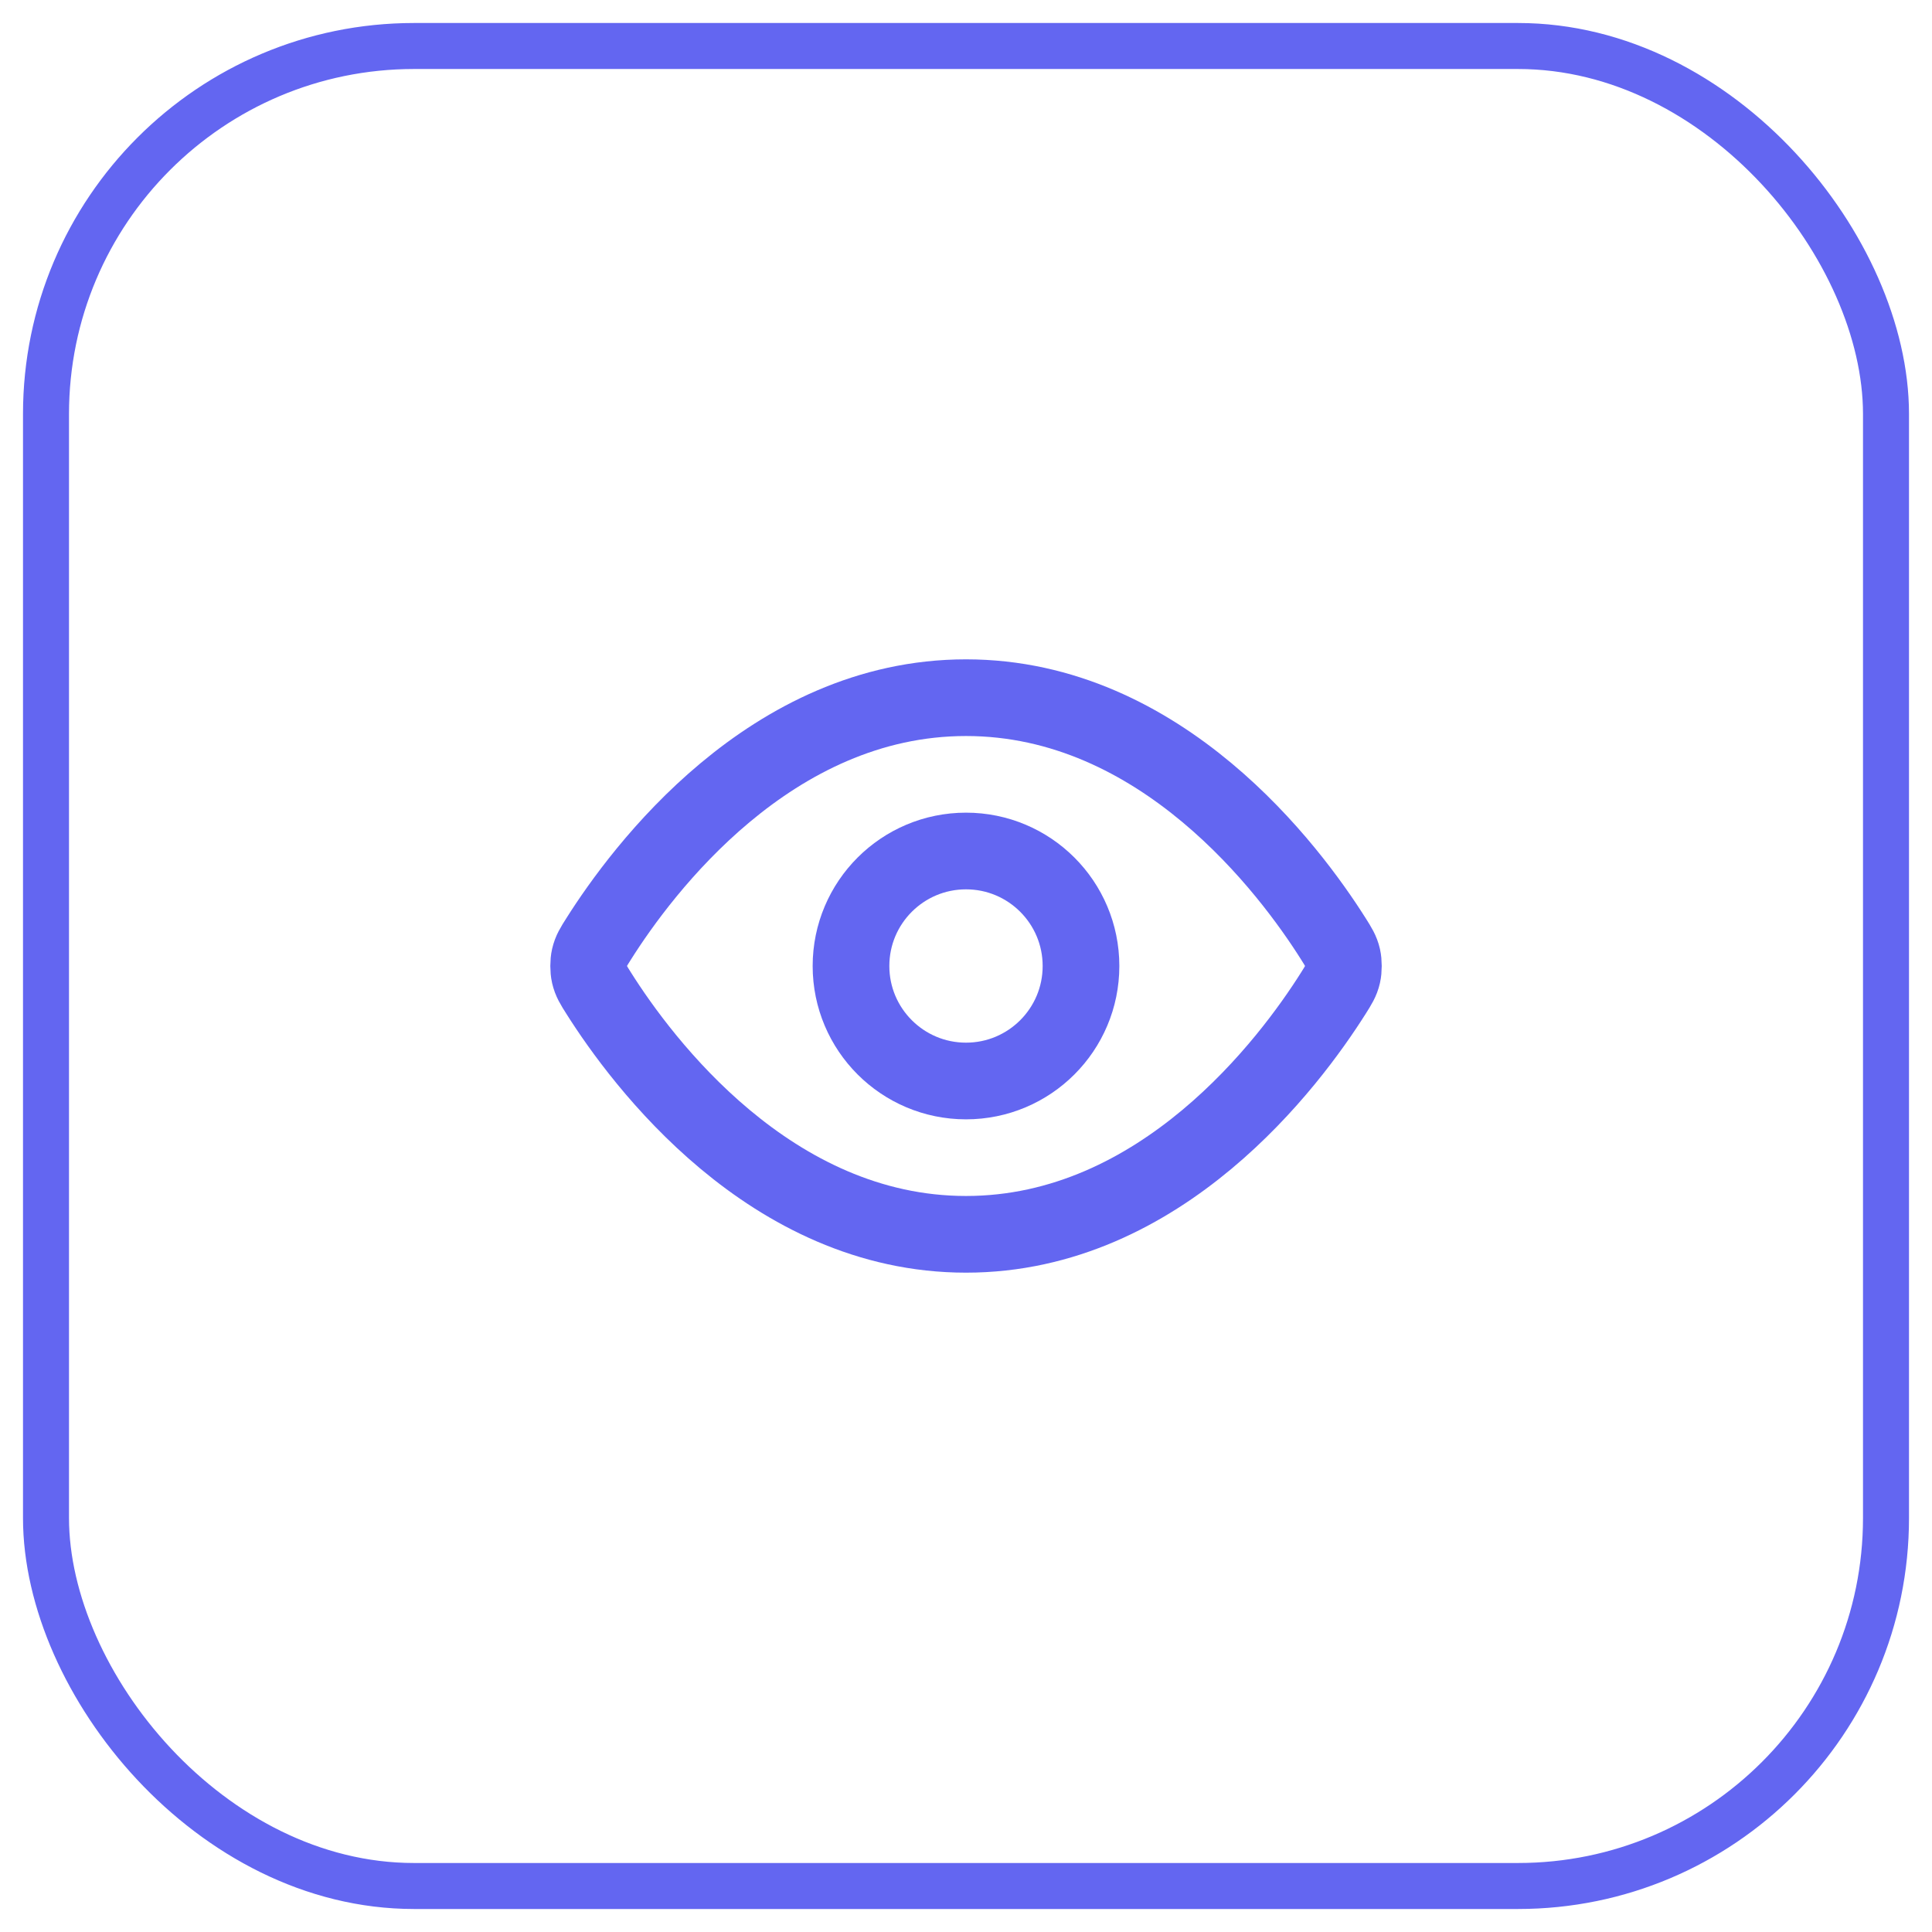 <svg width="42" height="42" viewBox="0 0 42 42" fill="none" xmlns="http://www.w3.org/2000/svg">
<rect x="1" y="1" width="40" height="40" rx="8" stroke="#6366F1"/>
<path d="M13.017 21.594C12.903 21.415 12.847 21.325 12.815 21.186C12.791 21.082 12.791 20.918 12.815 20.814C12.847 20.675 12.903 20.585 13.017 20.406C13.955 18.921 16.746 15.167 21 15.167C25.255 15.167 28.046 18.921 28.984 20.406C29.097 20.585 29.154 20.675 29.186 20.814C29.21 20.918 29.21 21.082 29.186 21.186C29.154 21.325 29.097 21.415 28.984 21.594C28.046 23.079 25.255 26.833 21 26.833C16.746 26.833 13.955 23.079 13.017 21.594Z" stroke="#6366F1" stroke-width="1.667" stroke-linecap="round" stroke-linejoin="round"/>
<path d="M21 23.5C22.381 23.5 23.5 22.381 23.5 21C23.5 19.619 22.381 18.5 21 18.5C19.62 18.5 18.5 19.619 18.5 21C18.5 22.381 19.62 23.5 21 23.5Z" stroke="#6366F1" stroke-width="1.667" stroke-linecap="round" stroke-linejoin="round"/>
</svg>
